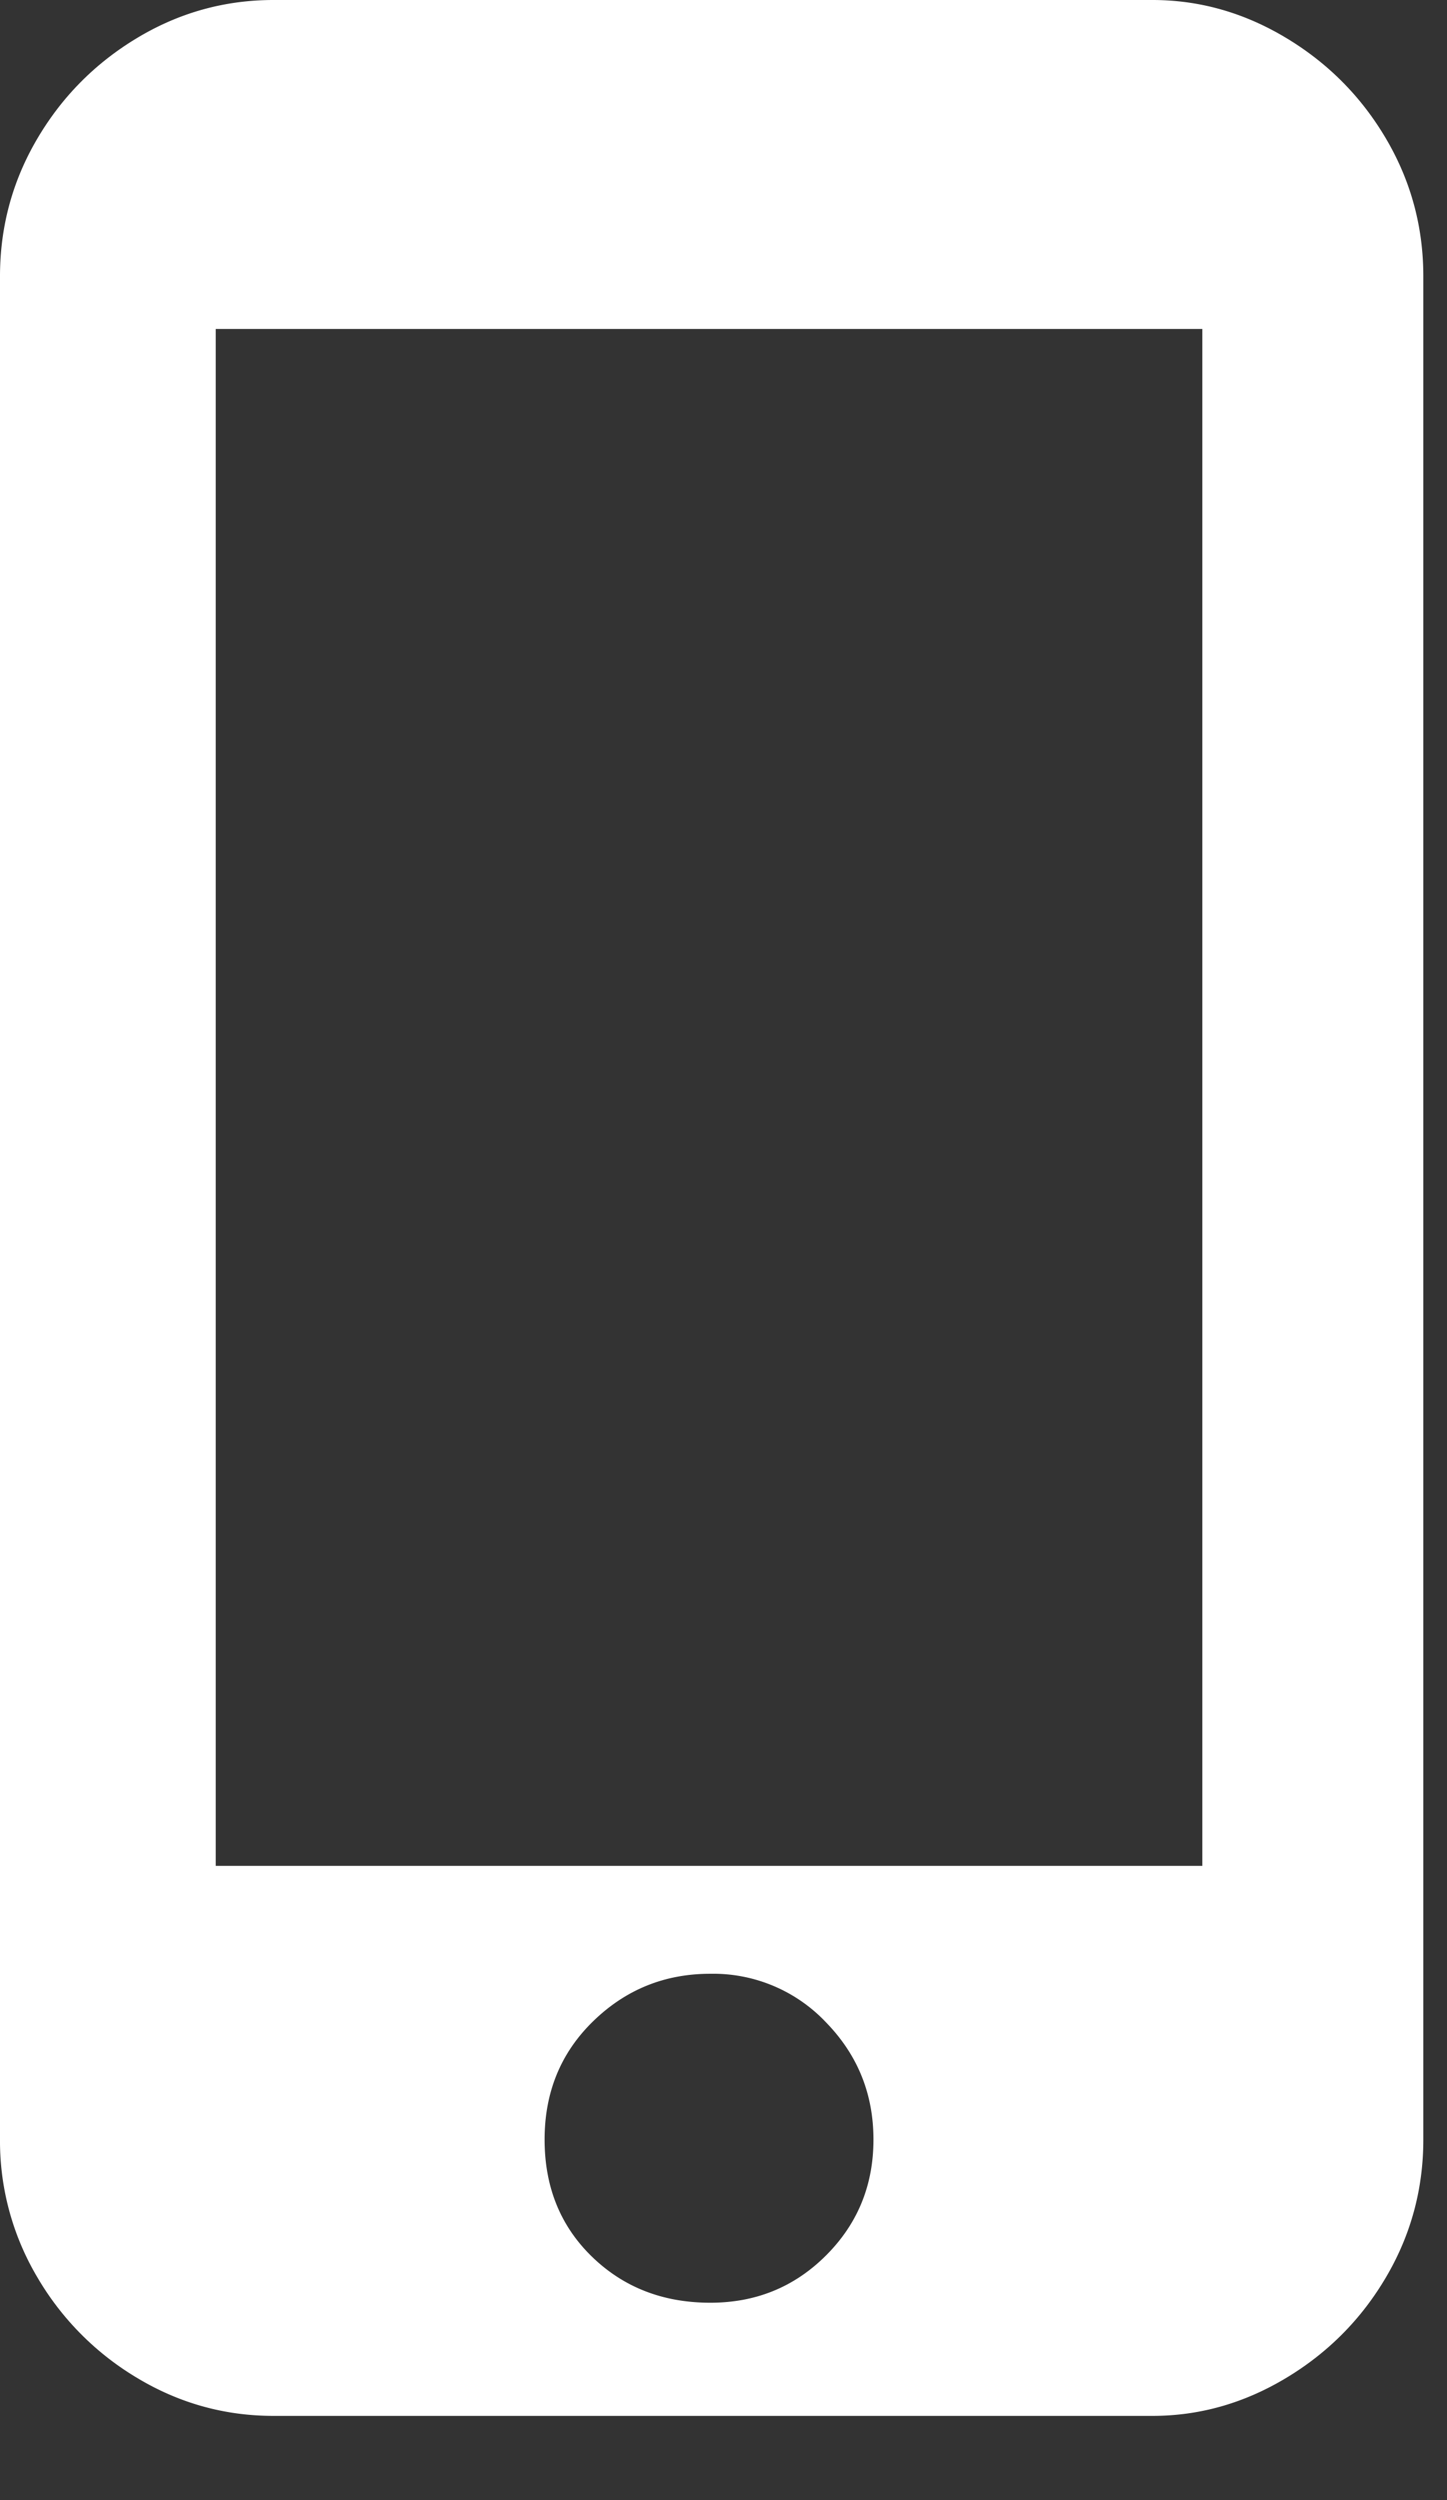 <svg xmlns="http://www.w3.org/2000/svg" width="11" height="19" viewBox="0 0 11 19">
    <rect x="0" y="0" width="11" height="19" fill="#333333" stroke="none"/>
    <path fill="#FFF" fill-rule="evenodd" d="M9.14 14.18V2.5h-7.5v11.68h7.5zM5.4 17.5c.347 0 .64-.12.88-.36s.36-.533.36-.88-.12-.643-.36-.89A1.18 1.18 0 0 0 5.4 15c-.347 0-.643.12-.89.36s-.37.54-.37.9.12.657.36.89c.24.233.54.35.9.35zM8.76 0c.36 0 .7.097 1.02.29.32.193.573.45.76.77.187.32.28.667.28 1.04v14.16c0 .373-.093.72-.28 1.04-.187.32-.44.577-.76.77-.32.193-.66.29-1.02.29H2.08c-.373 0-.72-.097-1.04-.29a2.156 2.156 0 0 1-.76-.77A2.028 2.028 0 0 1 0 16.26V2.1c0-.373.093-.72.28-1.04.187-.32.44-.577.76-.77C1.36.097 1.707 0 2.08 0h6.68z"/>
</svg>
